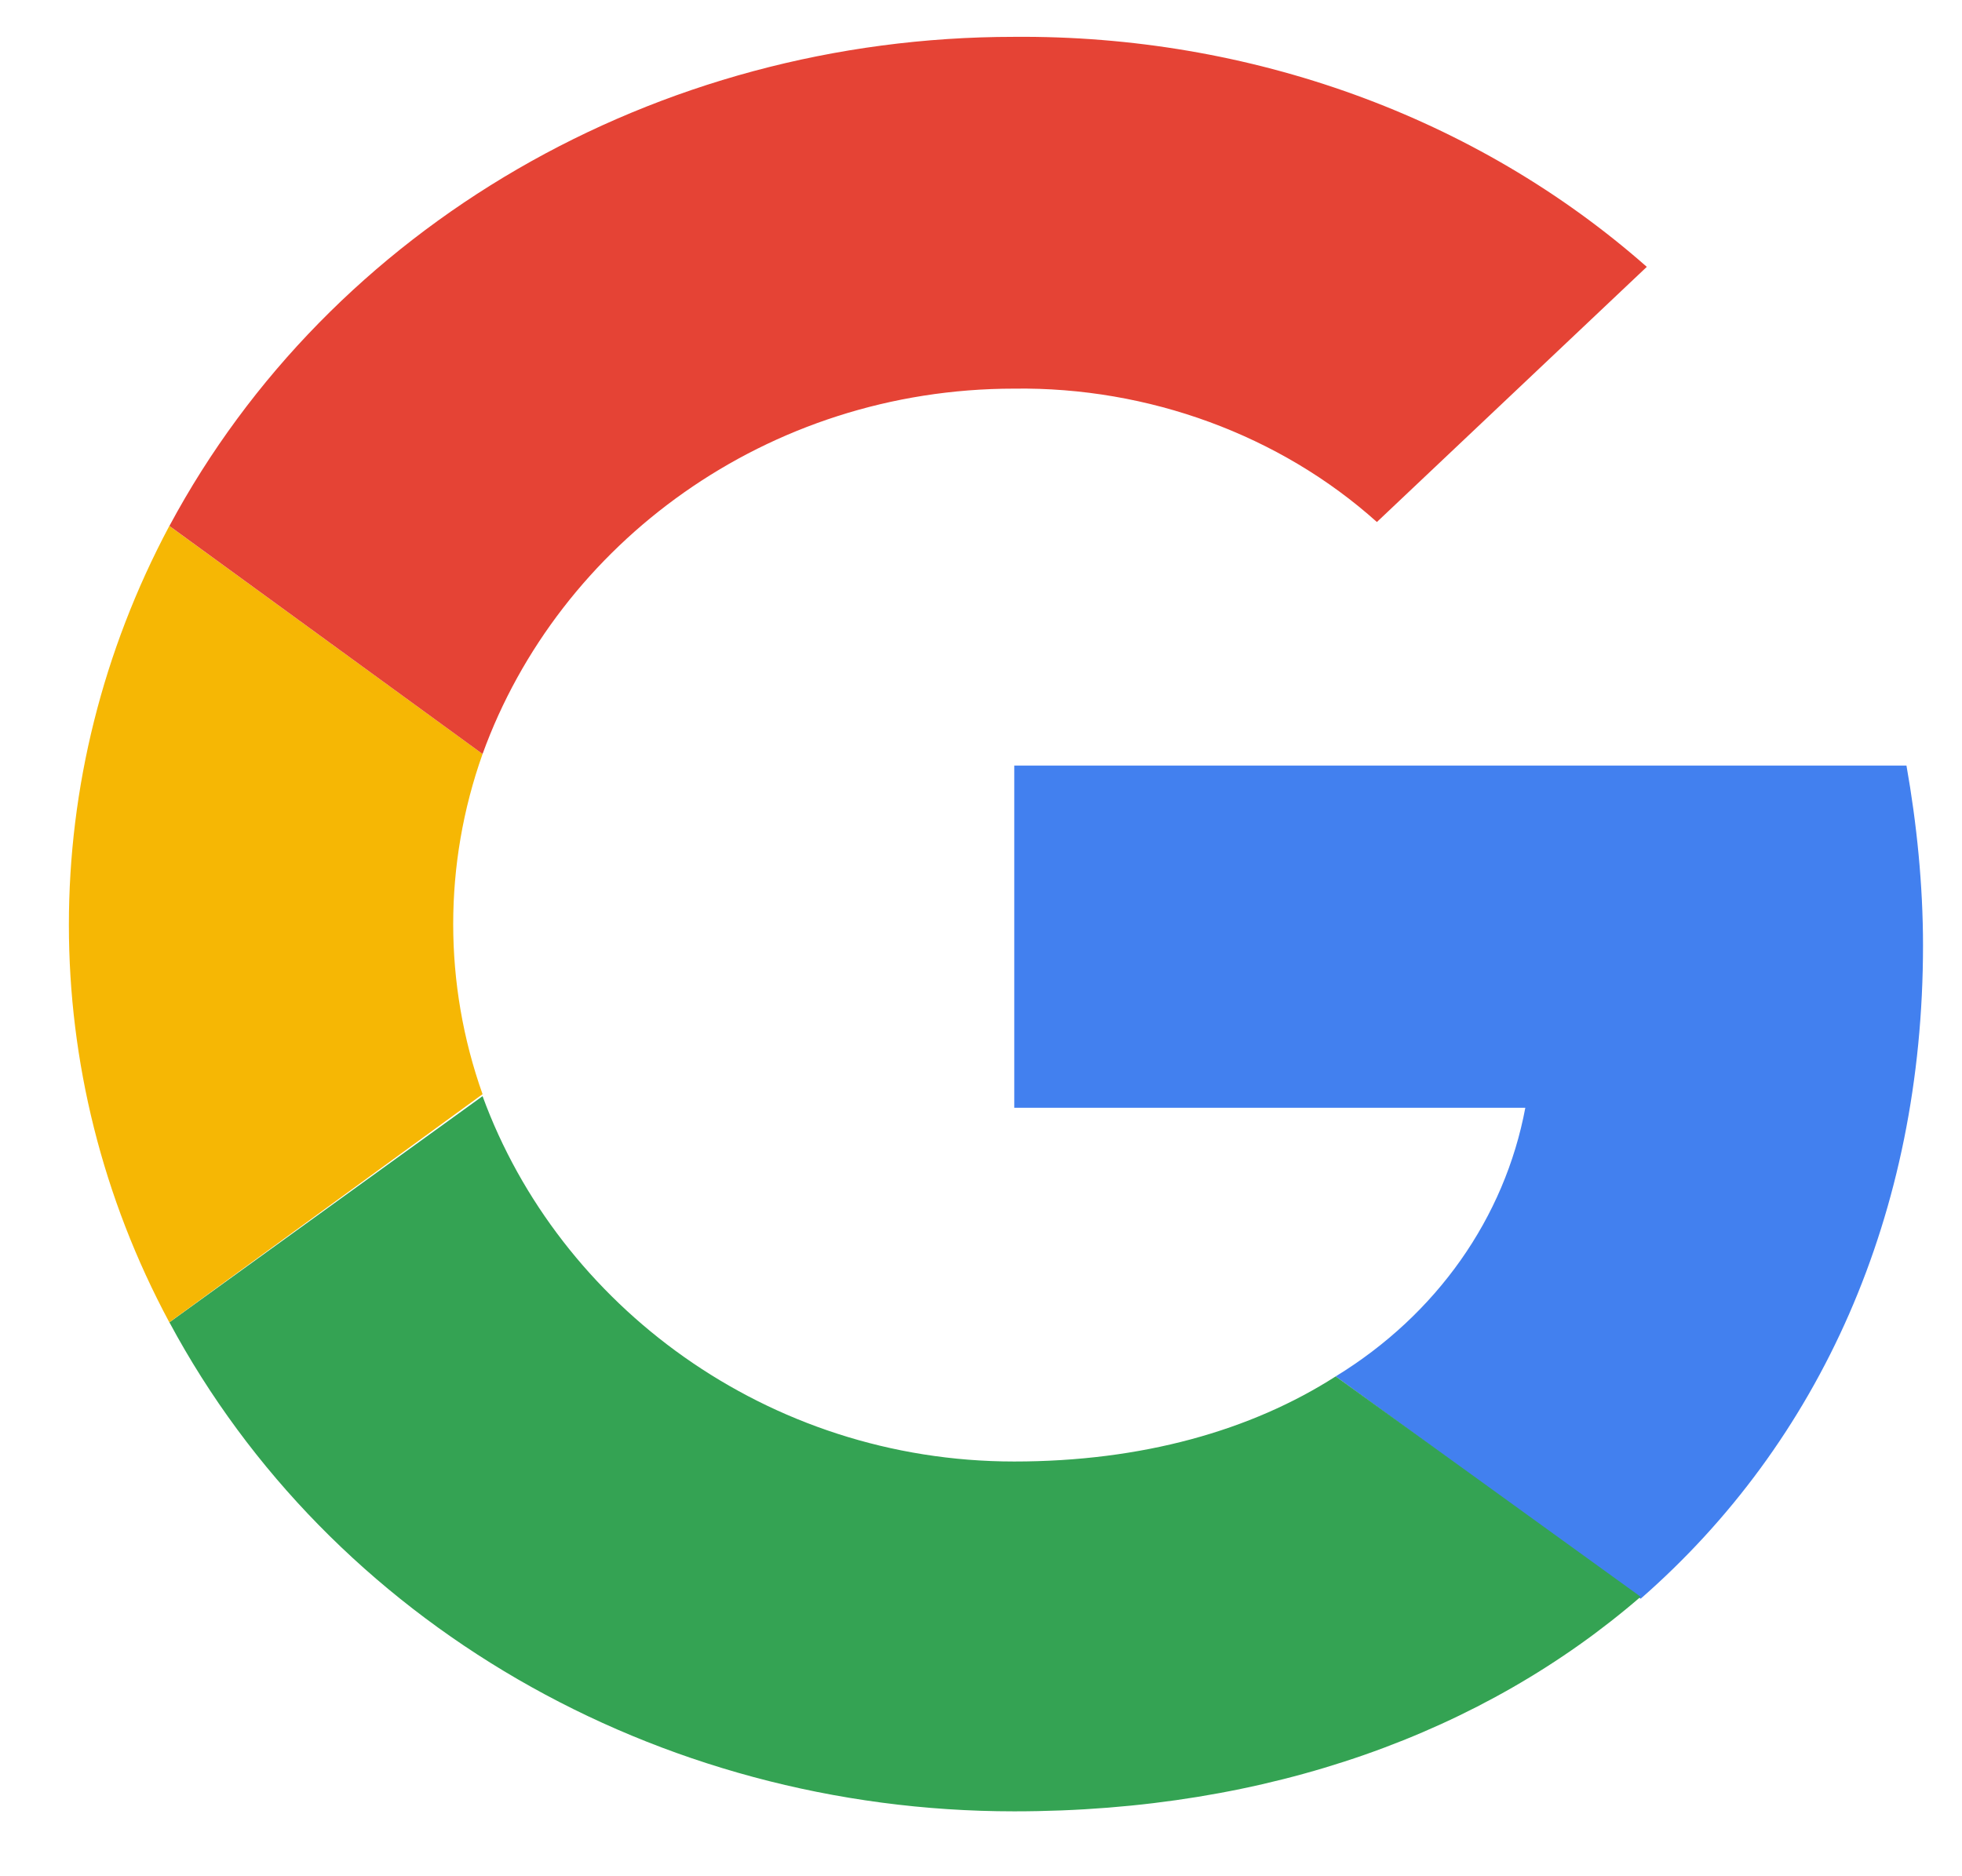 <svg width="23" height="22" viewBox="0 0 23 22" fill="none" xmlns="http://www.w3.org/2000/svg">
<path d="M22.543 11.085C22.543 10.382 22.47 9.657 22.349 8.977H11.89V12.989H17.881C17.639 14.281 16.842 15.414 15.658 16.139L19.233 18.746C21.335 16.91 22.543 14.236 22.543 11.085Z" fill="#4280EF"/>
<path d="M11.889 21.239C14.885 21.239 17.397 20.31 19.233 18.723L15.658 16.139C14.667 16.774 13.387 17.137 11.889 17.137C8.991 17.137 6.551 15.301 5.657 12.853L1.986 15.505C3.87 19.018 7.686 21.239 11.889 21.239Z" fill="#34A353"/>
<path d="M5.657 12.83C5.198 11.538 5.198 10.133 5.657 8.841L1.985 6.167C0.415 9.113 0.415 12.581 1.985 15.505L5.657 12.83Z" fill="#F6B704"/>
<path d="M11.889 4.557C13.46 4.535 15.005 5.101 16.141 6.121L19.305 3.129C17.3 1.361 14.643 0.41 11.889 0.432C7.686 0.432 3.87 2.653 1.986 6.167L5.657 8.841C6.551 6.371 8.991 4.557 11.889 4.557Z" fill="#E54335"/>
</svg>
